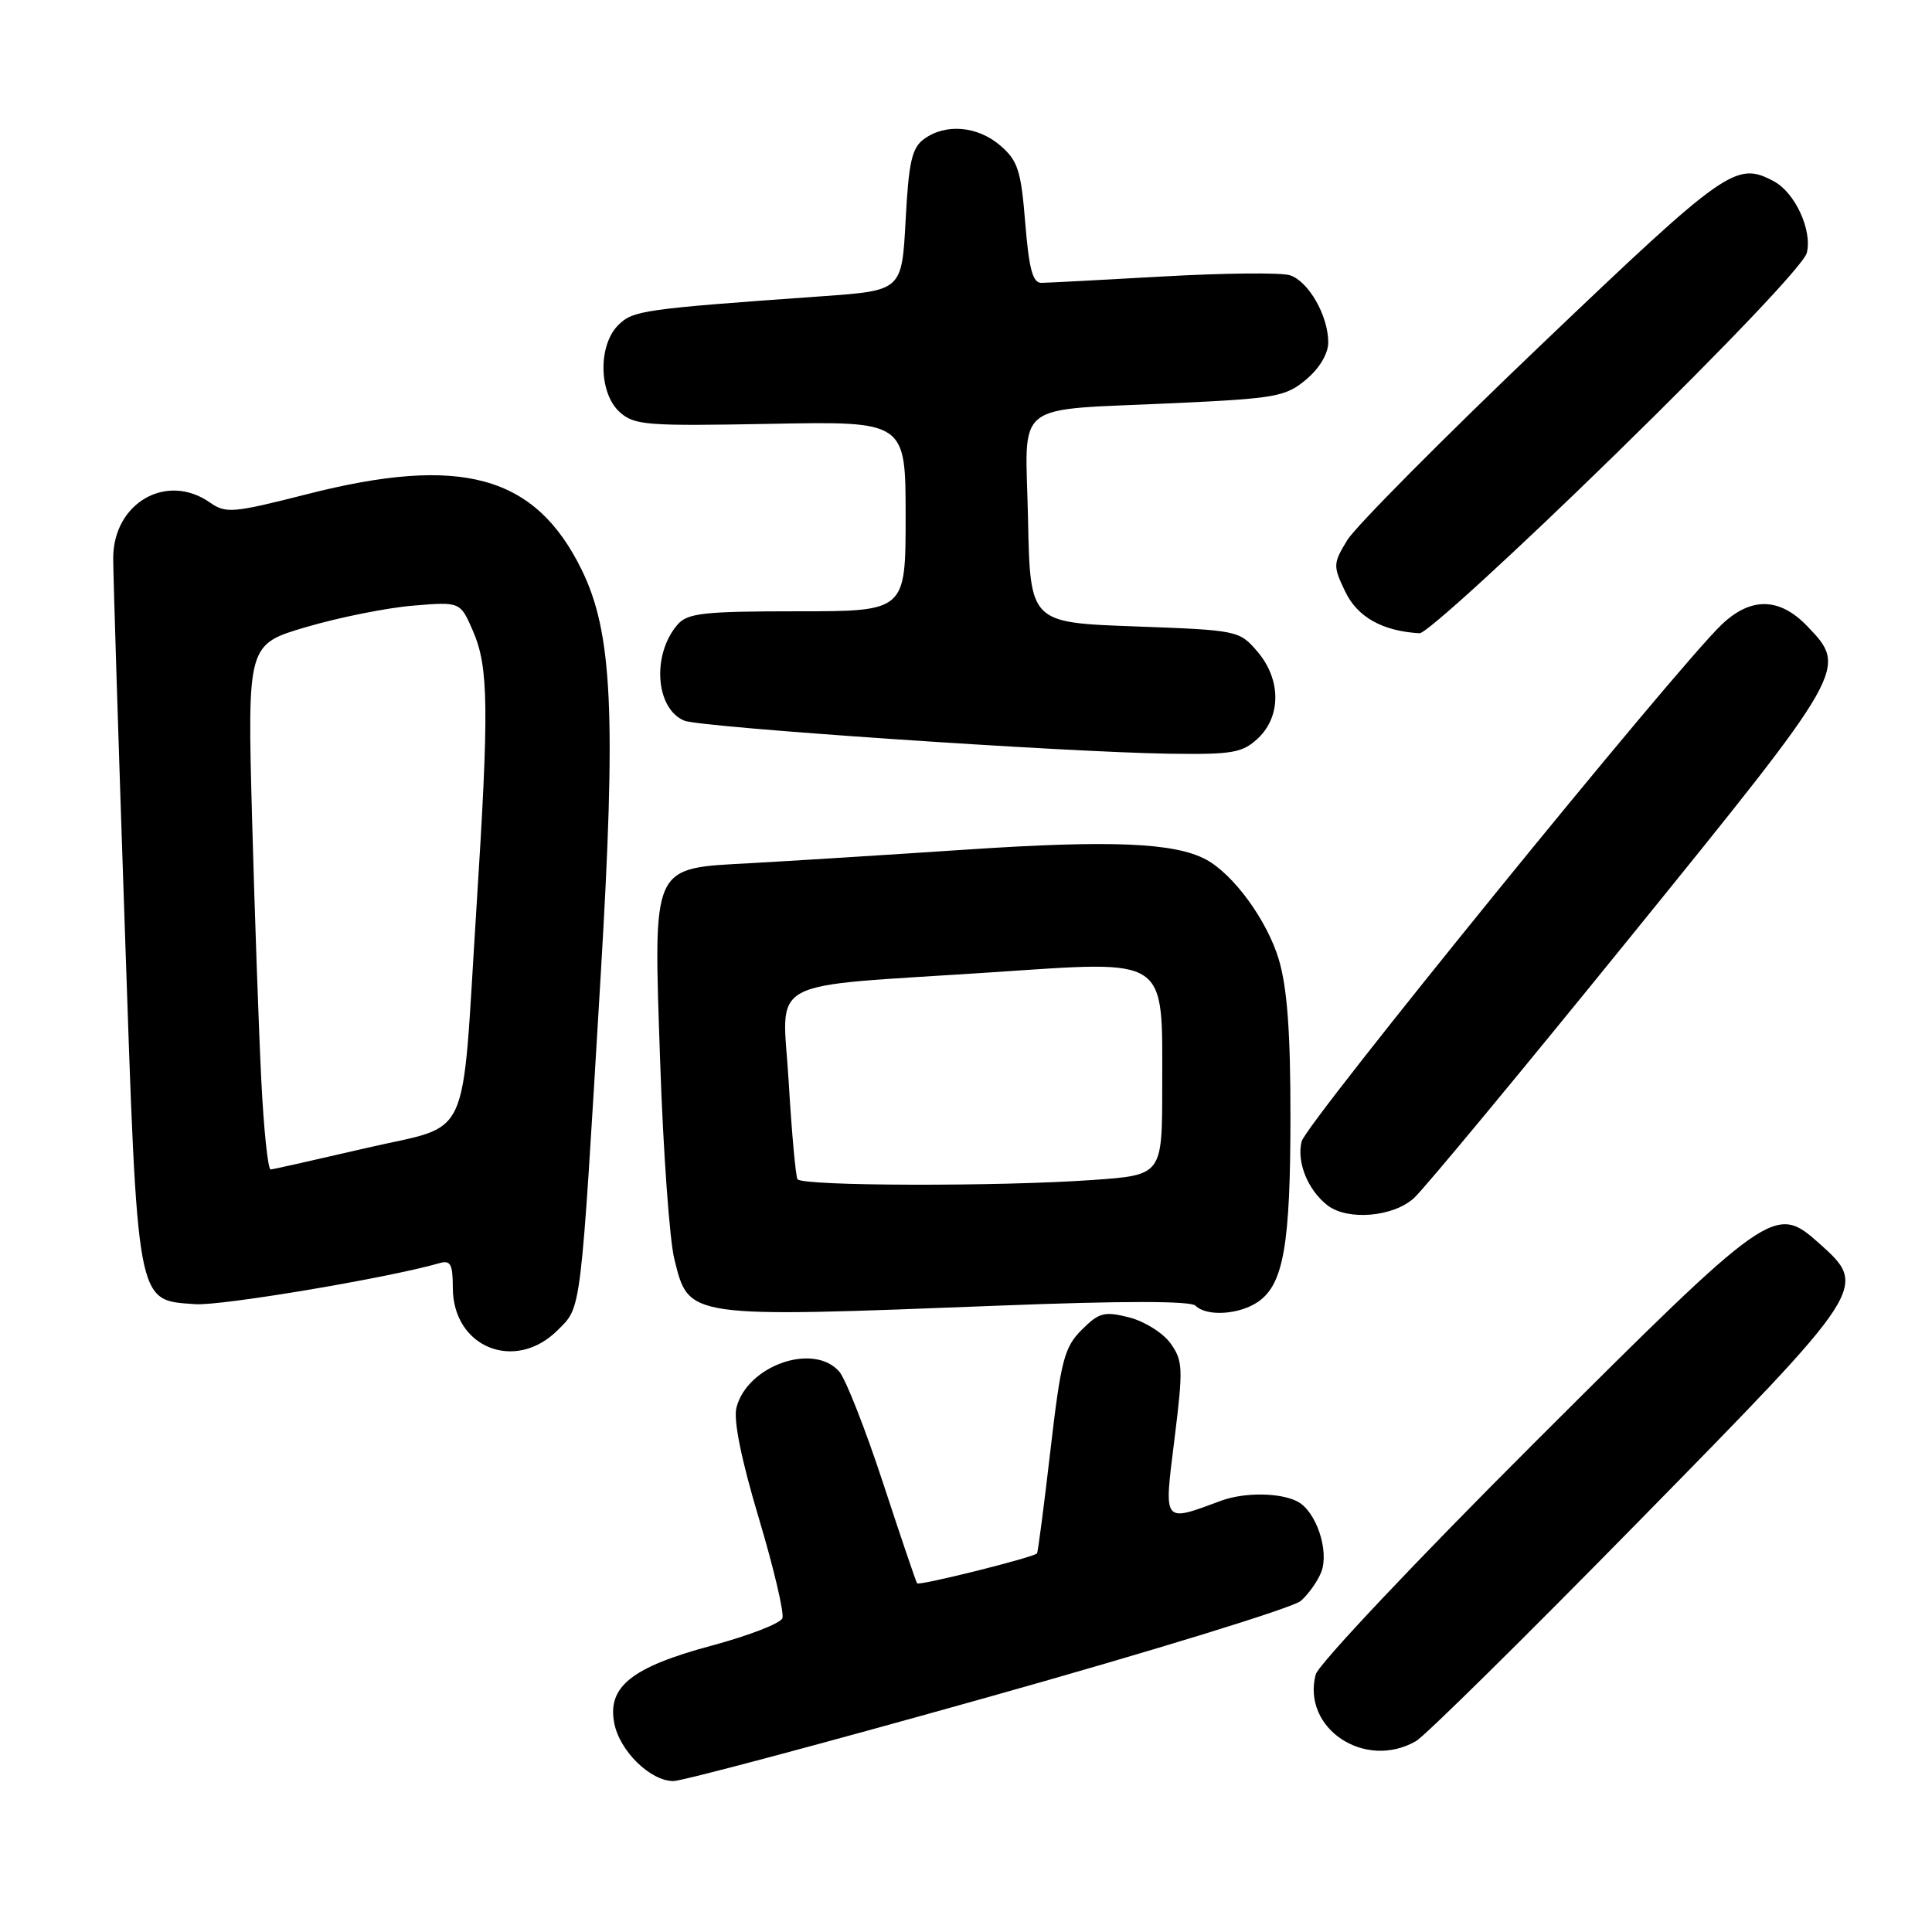 <?xml version="1.0" encoding="UTF-8" standalone="no"?>
<!DOCTYPE svg PUBLIC "-//W3C//DTD SVG 1.1//EN" "http://www.w3.org/Graphics/SVG/1.1/DTD/svg11.dtd" >
<svg xmlns="http://www.w3.org/2000/svg" xmlns:xlink="http://www.w3.org/1999/xlink" version="1.1" viewBox="0 0 256 256">
 <g >
 <path fill="currentColor"
d=" M 130.92 224.88 C 152.69 218.77 171.34 213.03 172.36 212.13 C 173.39 211.23 174.61 209.50 175.08 208.29 C 176.15 205.49 174.41 200.29 171.96 198.98 C 169.71 197.77 164.91 197.71 161.82 198.85 C 154.01 201.73 154.22 202.00 155.62 190.72 C 156.79 181.29 156.75 180.31 155.10 178.00 C 154.11 176.62 151.65 175.08 149.61 174.56 C 146.32 173.73 145.64 173.91 143.33 176.21 C 141.02 178.53 140.58 180.20 139.19 192.15 C 138.34 199.49 137.54 205.65 137.41 205.83 C 137.05 206.34 121.81 210.15 121.52 209.80 C 121.39 209.64 119.35 203.65 117.01 196.50 C 114.66 189.35 112.05 182.71 111.21 181.75 C 107.81 177.84 98.99 180.94 97.58 186.53 C 97.17 188.18 98.22 193.39 100.54 201.14 C 102.52 207.76 103.93 213.74 103.67 214.42 C 103.41 215.11 99.21 216.73 94.35 218.04 C 83.72 220.89 80.46 223.48 81.39 228.32 C 82.10 232.01 86.17 236.00 89.23 236.00 C 90.39 236.00 109.15 231.00 130.92 224.88 Z  M 187.62 230.71 C 188.79 230.05 202.03 216.99 217.04 201.69 C 247.56 170.59 247.57 170.58 241.04 164.74 C 235.18 159.51 234.68 159.87 203.22 191.27 C 187.66 206.80 174.66 220.58 174.33 221.89 C 172.49 229.04 180.86 234.59 187.62 230.71 Z  M 73.91 176.24 C 77.07 173.08 76.89 174.53 79.58 129.50 C 81.67 94.59 81.17 83.81 77.05 75.45 C 70.90 62.95 61.10 60.27 40.65 65.49 C 30.86 67.98 29.93 68.06 27.82 66.59 C 22.08 62.56 15.00 66.64 15.00 73.97 C 15.00 76.20 15.69 98.15 16.53 122.76 C 18.26 173.53 18.01 172.23 25.86 172.81 C 29.26 173.06 51.42 169.34 58.25 167.37 C 59.70 166.95 60.00 167.52 60.00 170.62 C 60.00 178.55 68.26 181.89 73.91 176.24 Z  M 132.46 173.00 C 148.85 172.36 157.77 172.37 158.41 173.01 C 159.89 174.49 164.26 174.20 166.74 172.47 C 170.08 170.13 170.99 164.90 170.99 147.93 C 171.00 136.80 170.56 130.88 169.46 127.17 C 167.92 121.98 163.45 115.85 159.80 113.89 C 155.62 111.65 147.22 111.30 128.15 112.57 C 117.34 113.29 104.46 114.10 99.51 114.37 C 86.18 115.11 86.58 114.22 87.48 140.84 C 87.88 152.58 88.72 164.27 89.35 166.82 C 91.30 174.69 90.80 174.62 132.46 173.00 Z  M 187.36 158.75 C 188.72 157.51 201.64 141.92 216.08 124.10 C 244.81 88.65 244.85 88.58 239.48 82.98 C 235.81 79.15 232.01 79.07 228.14 82.75 C 222.09 88.50 173.09 148.80 172.47 151.25 C 171.79 153.98 173.30 157.71 175.91 159.72 C 178.58 161.77 184.60 161.26 187.36 158.75 Z  M 166.69 97.83 C 169.79 94.91 169.75 89.98 166.59 86.31 C 164.21 83.54 163.99 83.50 150.34 83.00 C 136.50 82.50 136.50 82.50 136.22 68.84 C 135.90 52.76 133.75 54.45 155.83 53.41 C 169.08 52.79 170.38 52.55 173.08 50.28 C 174.85 48.79 176.00 46.85 176.00 45.36 C 176.00 41.84 173.38 37.25 170.91 36.47 C 169.75 36.10 162.21 36.18 154.15 36.63 C 146.09 37.09 138.82 37.47 138.00 37.48 C 136.84 37.50 136.35 35.67 135.85 29.54 C 135.29 22.57 134.87 21.29 132.55 19.29 C 129.53 16.69 125.30 16.33 122.44 18.42 C 120.83 19.59 120.41 21.44 120.00 29.17 C 119.50 38.50 119.50 38.50 109.00 39.25 C 85.11 40.95 83.87 41.13 81.91 43.09 C 79.23 45.77 79.34 52.10 82.11 54.60 C 84.05 56.35 85.64 56.47 102.11 56.16 C 120.00 55.82 120.00 55.82 120.00 68.41 C 120.00 81.00 120.00 81.00 105.65 81.00 C 93.24 81.00 91.11 81.24 89.79 82.75 C 86.35 86.71 86.84 93.89 90.67 95.49 C 92.80 96.38 141.11 99.67 154.94 99.87 C 163.35 99.99 164.62 99.76 166.69 97.83 Z  M 214.23 60.02 C 228.88 45.70 239.03 35.02 239.41 33.51 C 240.16 30.53 237.86 25.53 235.06 24.03 C 230.05 21.35 228.79 22.24 204.24 45.66 C 191.18 58.12 179.61 69.78 178.52 71.57 C 176.63 74.68 176.62 74.98 178.24 78.37 C 179.85 81.76 183.18 83.63 188.10 83.91 C 188.98 83.96 200.74 73.21 214.23 60.02 Z  M 34.63 143.25 C 34.30 136.79 33.75 121.12 33.40 108.44 C 32.78 85.37 32.78 85.37 40.64 83.07 C 44.96 81.80 51.31 80.53 54.74 80.25 C 60.99 79.73 60.99 79.73 62.67 83.61 C 64.75 88.40 64.82 93.79 63.12 120.50 C 61.10 152.19 62.65 148.83 48.49 152.13 C 41.89 153.66 36.21 154.94 35.86 154.96 C 35.51 154.98 34.95 149.71 34.63 143.25 Z  M 105.67 156.25 C 105.43 155.84 104.90 150.05 104.51 143.40 C 103.68 129.27 100.73 130.87 131.37 128.84 C 155.06 127.27 154.00 126.56 154.00 143.96 C 154.00 155.70 154.00 155.70 144.85 156.35 C 132.34 157.24 106.22 157.17 105.67 156.25 Z "/>
</g>
</svg>